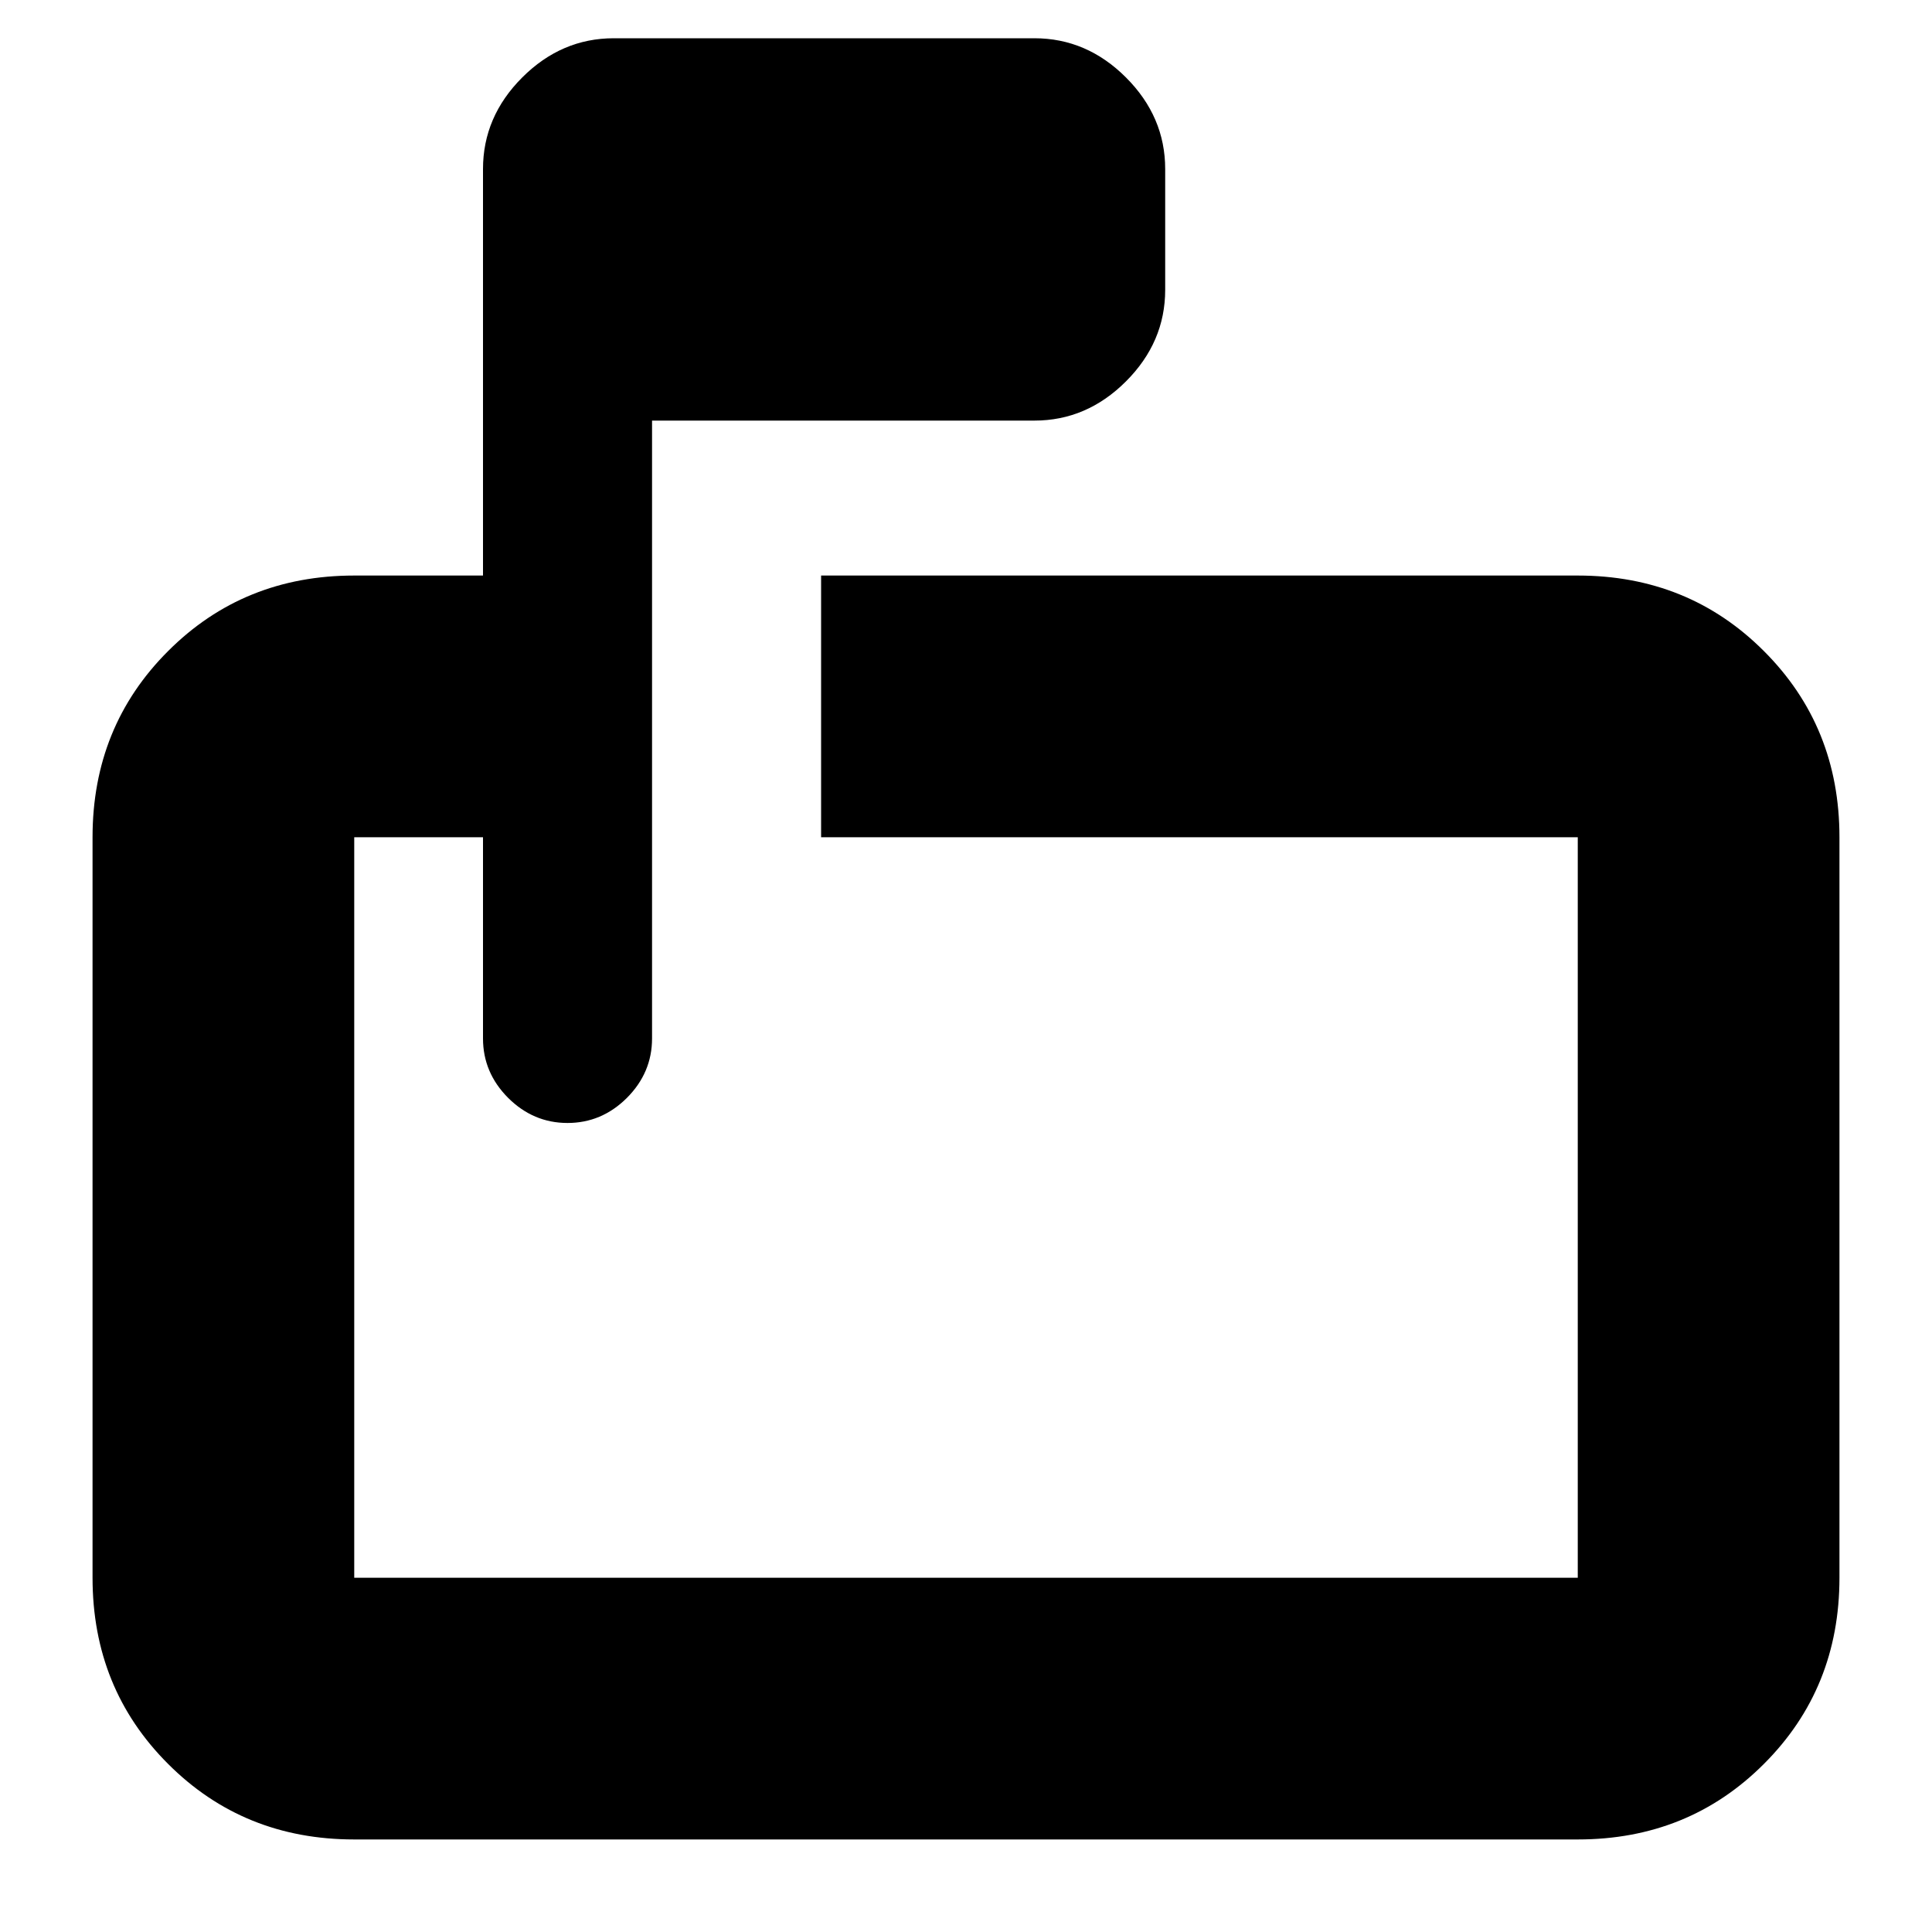 <svg xmlns="http://www.w3.org/2000/svg" height="20" width="20"><path d="M3.667 19.042q-1.146 0-1.927-.782-.782-.781-.782-1.927V8.667q0-1.146.782-1.927.781-.782 1.927-.782H5V1.75q0-.542.406-.948.406-.406.948-.406h4.354q.542 0 .948.406.406.406.406.948V3q0 .542-.406.948-.406.406-.948.406H6.75v6.396q0 .354-.26.615-.261.26-.615.26t-.615-.26Q5 11.104 5 10.75V8.667H3.667v7.666h12.666V8.667H8.5V5.958h7.833q1.146 0 1.927.782.782.781.782 1.927v7.666q0 1.146-.782 1.927-.781.782-1.927.782Zm0-10.375v2.958-2.958 7.666-7.666Z"/></svg>
